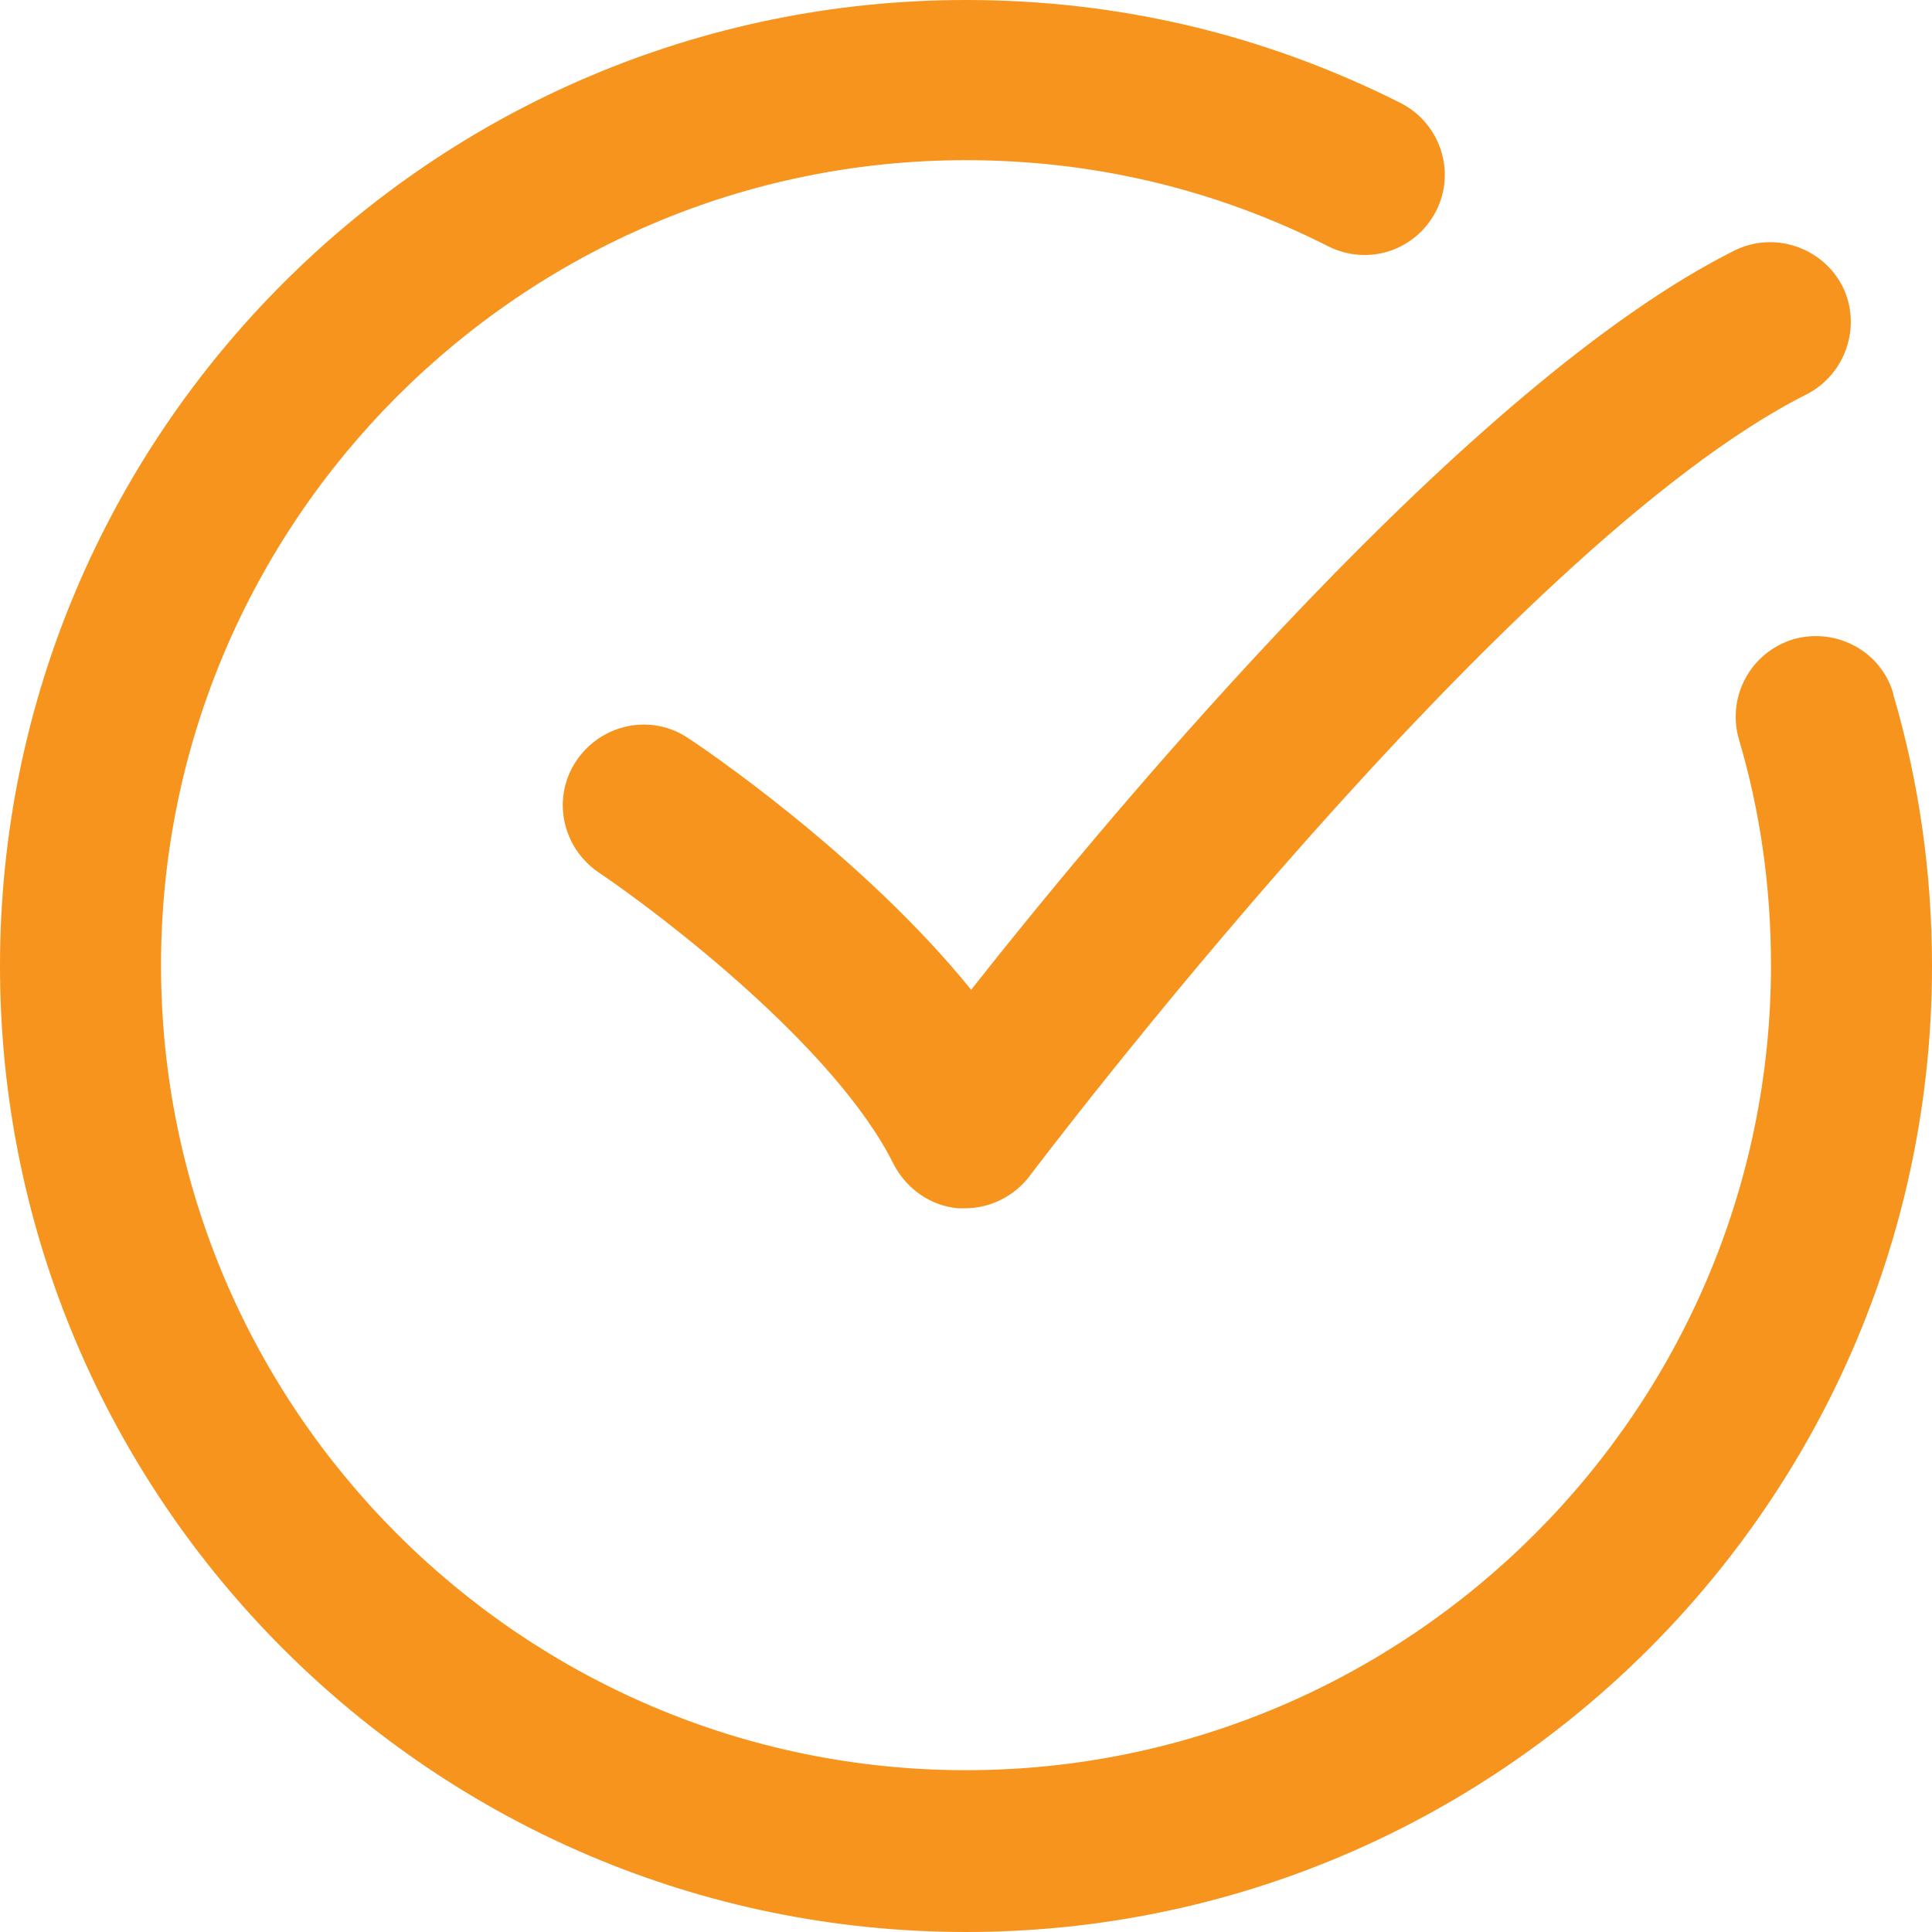 <svg width="32" height="32" viewBox="0 0 32 32" fill="none" xmlns="http://www.w3.org/2000/svg">
<path d="M31.36 11.493C31.16 10.787 30.413 10.387 29.707 10.587C29 10.8 28.6 11.533 28.8 12.24C29.16 13.453 29.333 14.707 29.333 15.987C29.333 23.333 23.347 29.32 16 29.32C8.653 29.32 2.667 23.333 2.667 15.987C2.667 8.64 8.653 2.653 16 2.653C18.107 2.653 20.133 3.133 22 4.08C22.667 4.413 23.453 4.147 23.787 3.493C24.12 2.84 23.853 2.04 23.2 1.707C20.947 0.573 18.533 0 16 0C7.173 0 0 7.173 0 16C0 24.827 7.173 32 16 32C24.827 32 32 24.827 32 16C32 14.467 31.787 12.96 31.36 11.507V11.493Z" fill="#F7941D"/>
<path d="M16.08 16.387C14.254 14.133 11.547 12.32 11.4 12.227C10.787 11.813 9.96 11.987 9.547 12.6C9.133 13.213 9.307 14.04 9.92 14.453C10.947 15.147 13.84 17.347 14.8 19.28C15.014 19.693 15.414 19.973 15.867 20.013C15.907 20.013 15.947 20.013 15.987 20.013C16.4 20.013 16.8 19.813 17.053 19.48C17.134 19.373 24.933 9.04 29.92 6.533C30.573 6.2 30.84 5.4 30.52 4.747C30.187 4.093 29.387 3.827 28.733 4.147C24.36 6.333 18.52 13.307 16.08 16.4V16.387Z" fill="#F7941D"/>
</svg>
